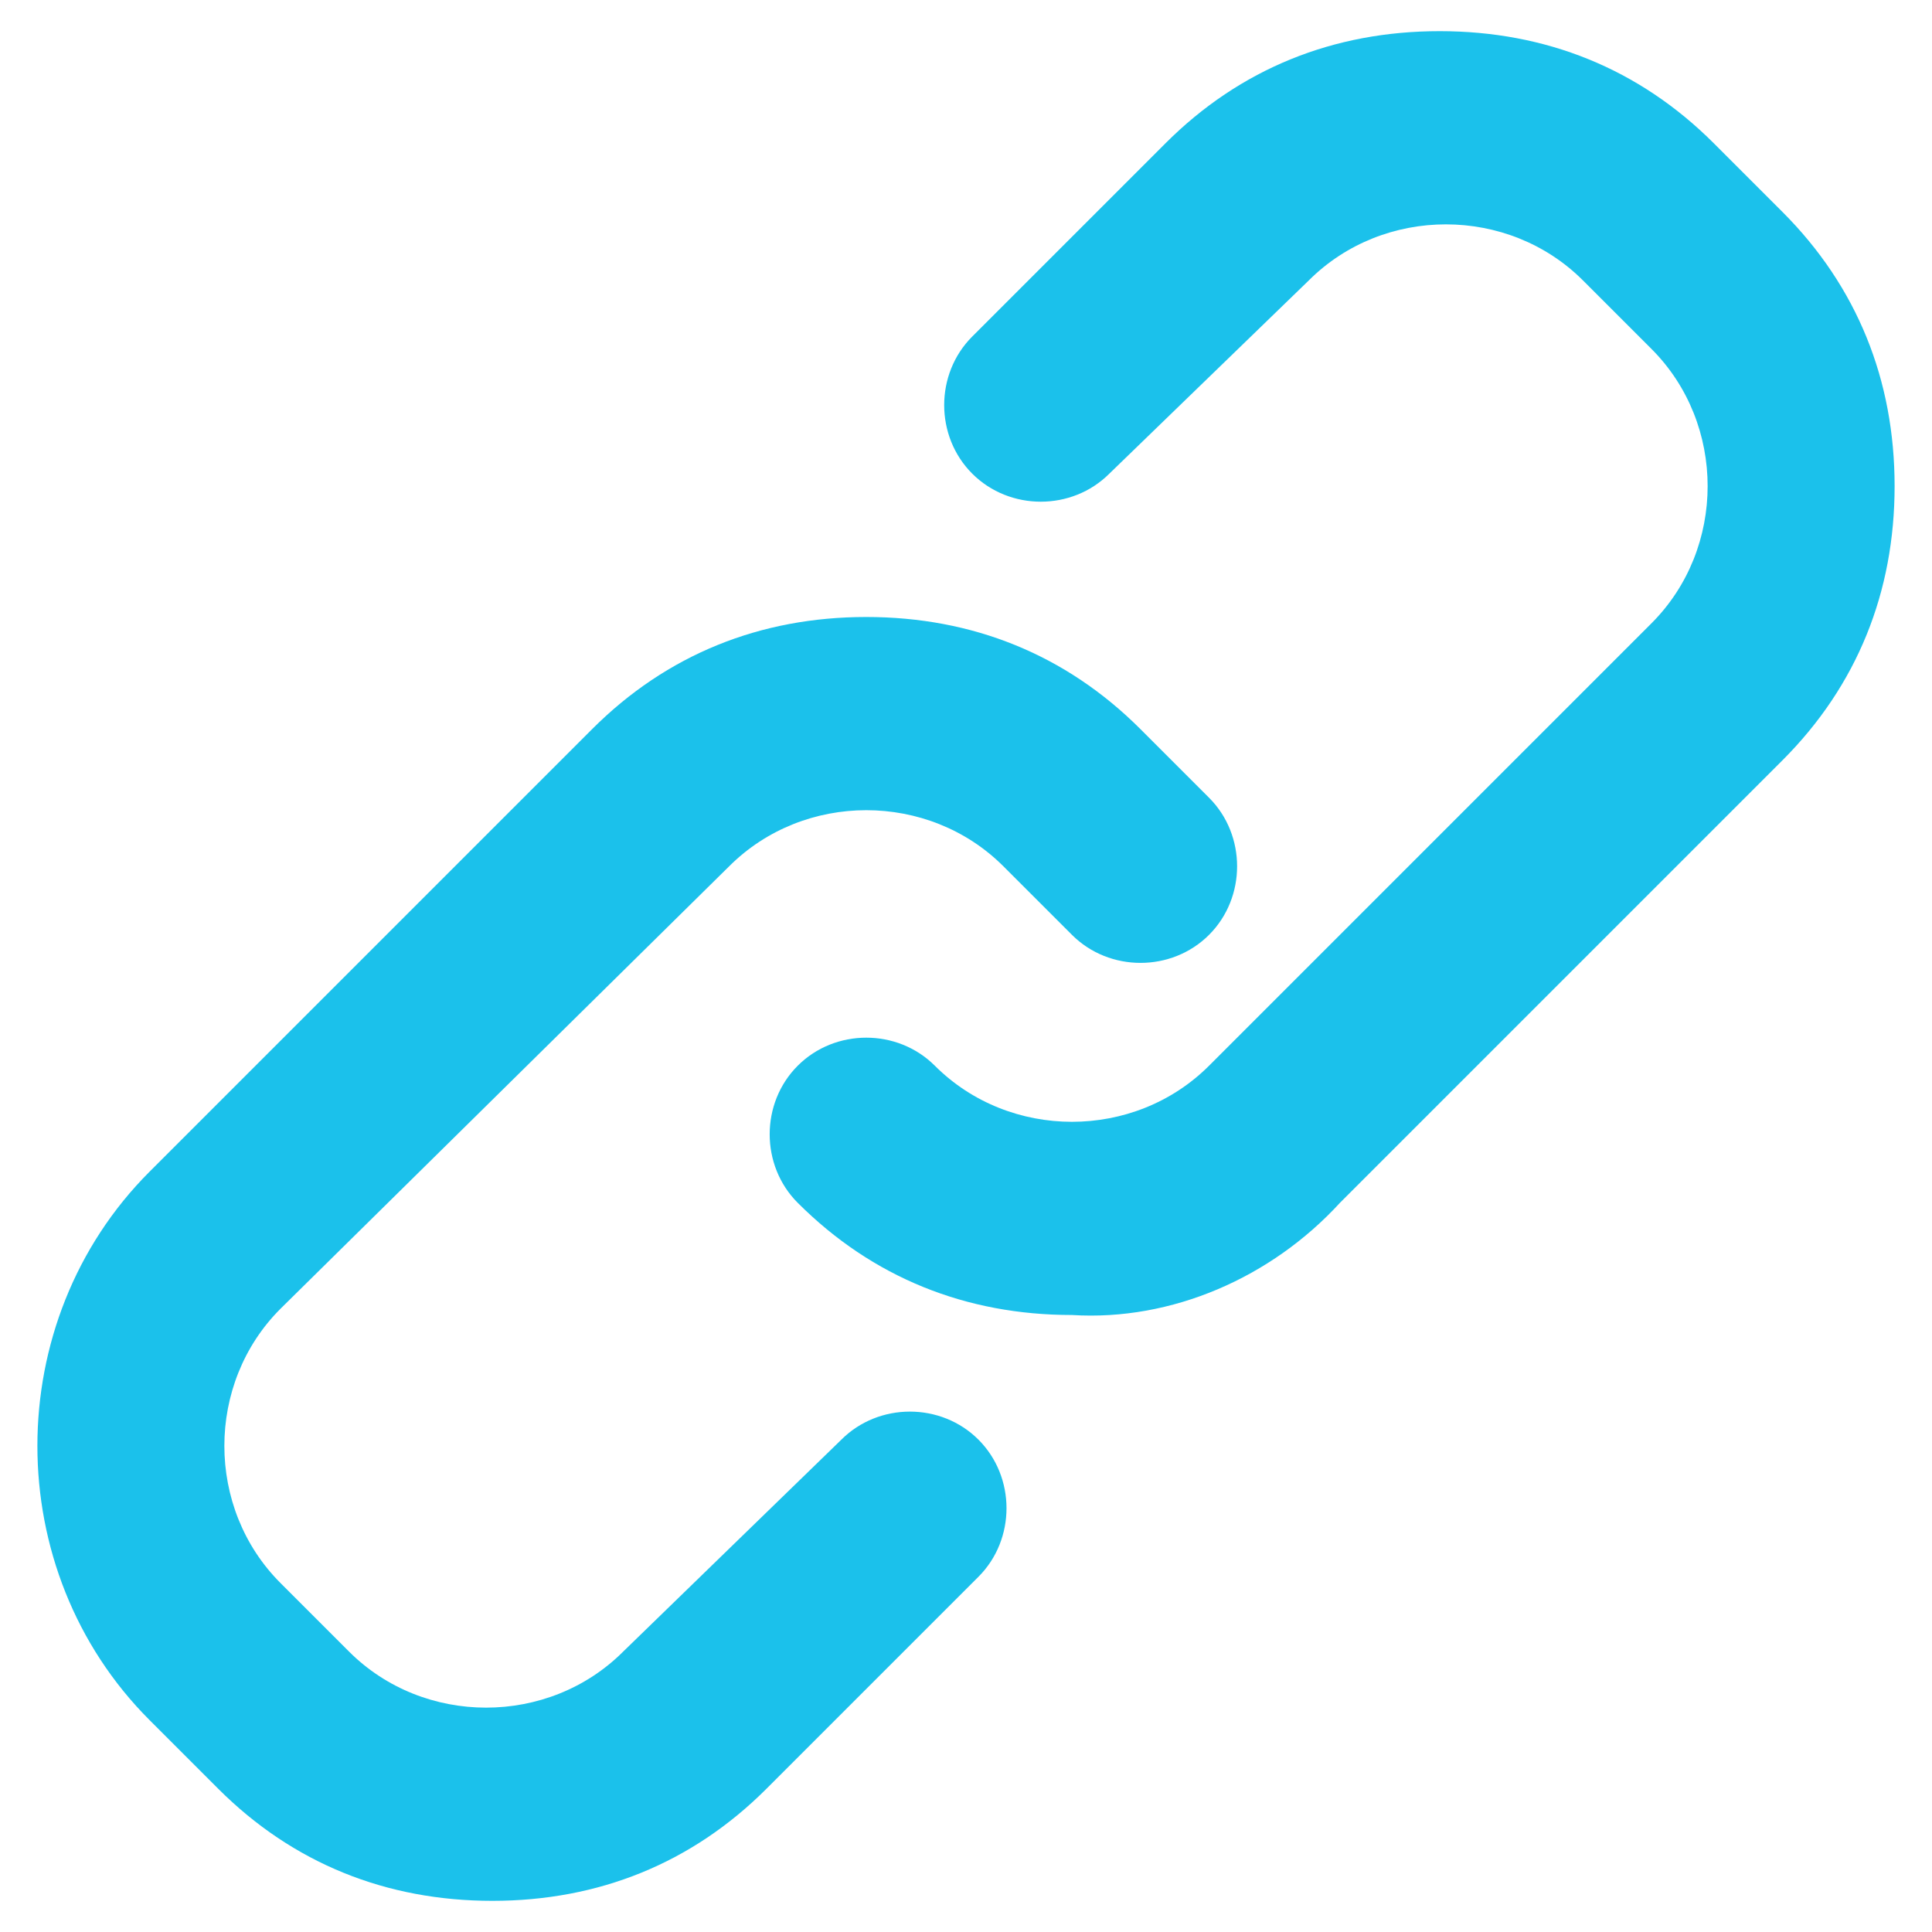 <?xml version="1.0" encoding="utf-8"?>
<!-- Generator: Adobe Illustrator 19.2.1, SVG Export Plug-In . SVG Version: 6.00 Build 0)  -->
<svg version="1.1" id="Layer_1" xmlns="http://www.w3.org/2000/svg" xmlns:xlink="http://www.w3.org/1999/xlink" x="0px" y="0px"
	 viewBox="0 0 31 31" style="enable-background:new 0 0 31 31;" xml:space="preserve">
<style type="text/css">
	.st0{fill:#1BC1EB;}
</style>
<g>
	<path class="st0" d="M11.7,13.9c1.2-1.2,3.2-1.2,4.4,0l1.1,1.1c0.6,0.6,1.6,0.6,2.2,0c0.6-0.6,0.6-1.6,0-2.2l-1.1-1.1
		c-1.2-1.2-2.7-1.8-4.4-1.8c-1.7,0-3.2,0.6-4.4,1.8l-7.1,7.1c-2.4,2.4-2.4,6.4,0,8.8l1.1,1.1c1.2,1.2,2.7,1.8,4.4,1.8
		c1.7,0,3.2-0.6,4.4-1.8l3.4-3.4c0.6-0.6,0.6-1.6,0-2.2c-0.6-0.6-1.6-0.6-2.2,0L10,26.5c-1.2,1.2-3.2,1.2-4.4,0l-1.1-1.1
		c-1.2-1.2-1.2-3.2,0-4.4L11.7,13.9z"/>
	<path class="st0" d="M21.5,19.3l7.1-7.1c1.2-1.2,1.8-2.7,1.8-4.4c0-1.7-0.6-3.2-1.8-4.4l-1.1-1.1c-1.2-1.2-2.7-1.8-4.4-1.8
		c-1.7,0-3.2,0.6-4.4,1.8l-3.1,3.1c-0.6,0.6-0.6,1.6,0,2.2c0.6,0.6,1.6,0.6,2.2,0L21,4.5c0.6-0.6,1.4-0.9,2.2-0.9s1.6,0.3,2.2,0.9
		l1.1,1.1c0.6,0.6,0.9,1.4,0.9,2.2c0,0.8-0.3,1.6-0.9,2.2l-7.1,7.1c-1.2,1.2-3.2,1.2-4.4,0c-0.6-0.6-1.6-0.6-2.2,0
		c-0.6,0.6-0.6,1.6,0,2.2c1.2,1.2,2.7,1.8,4.4,1.8C18.8,21.2,20.4,20.5,21.5,19.3z"/>
</g>
</svg>
